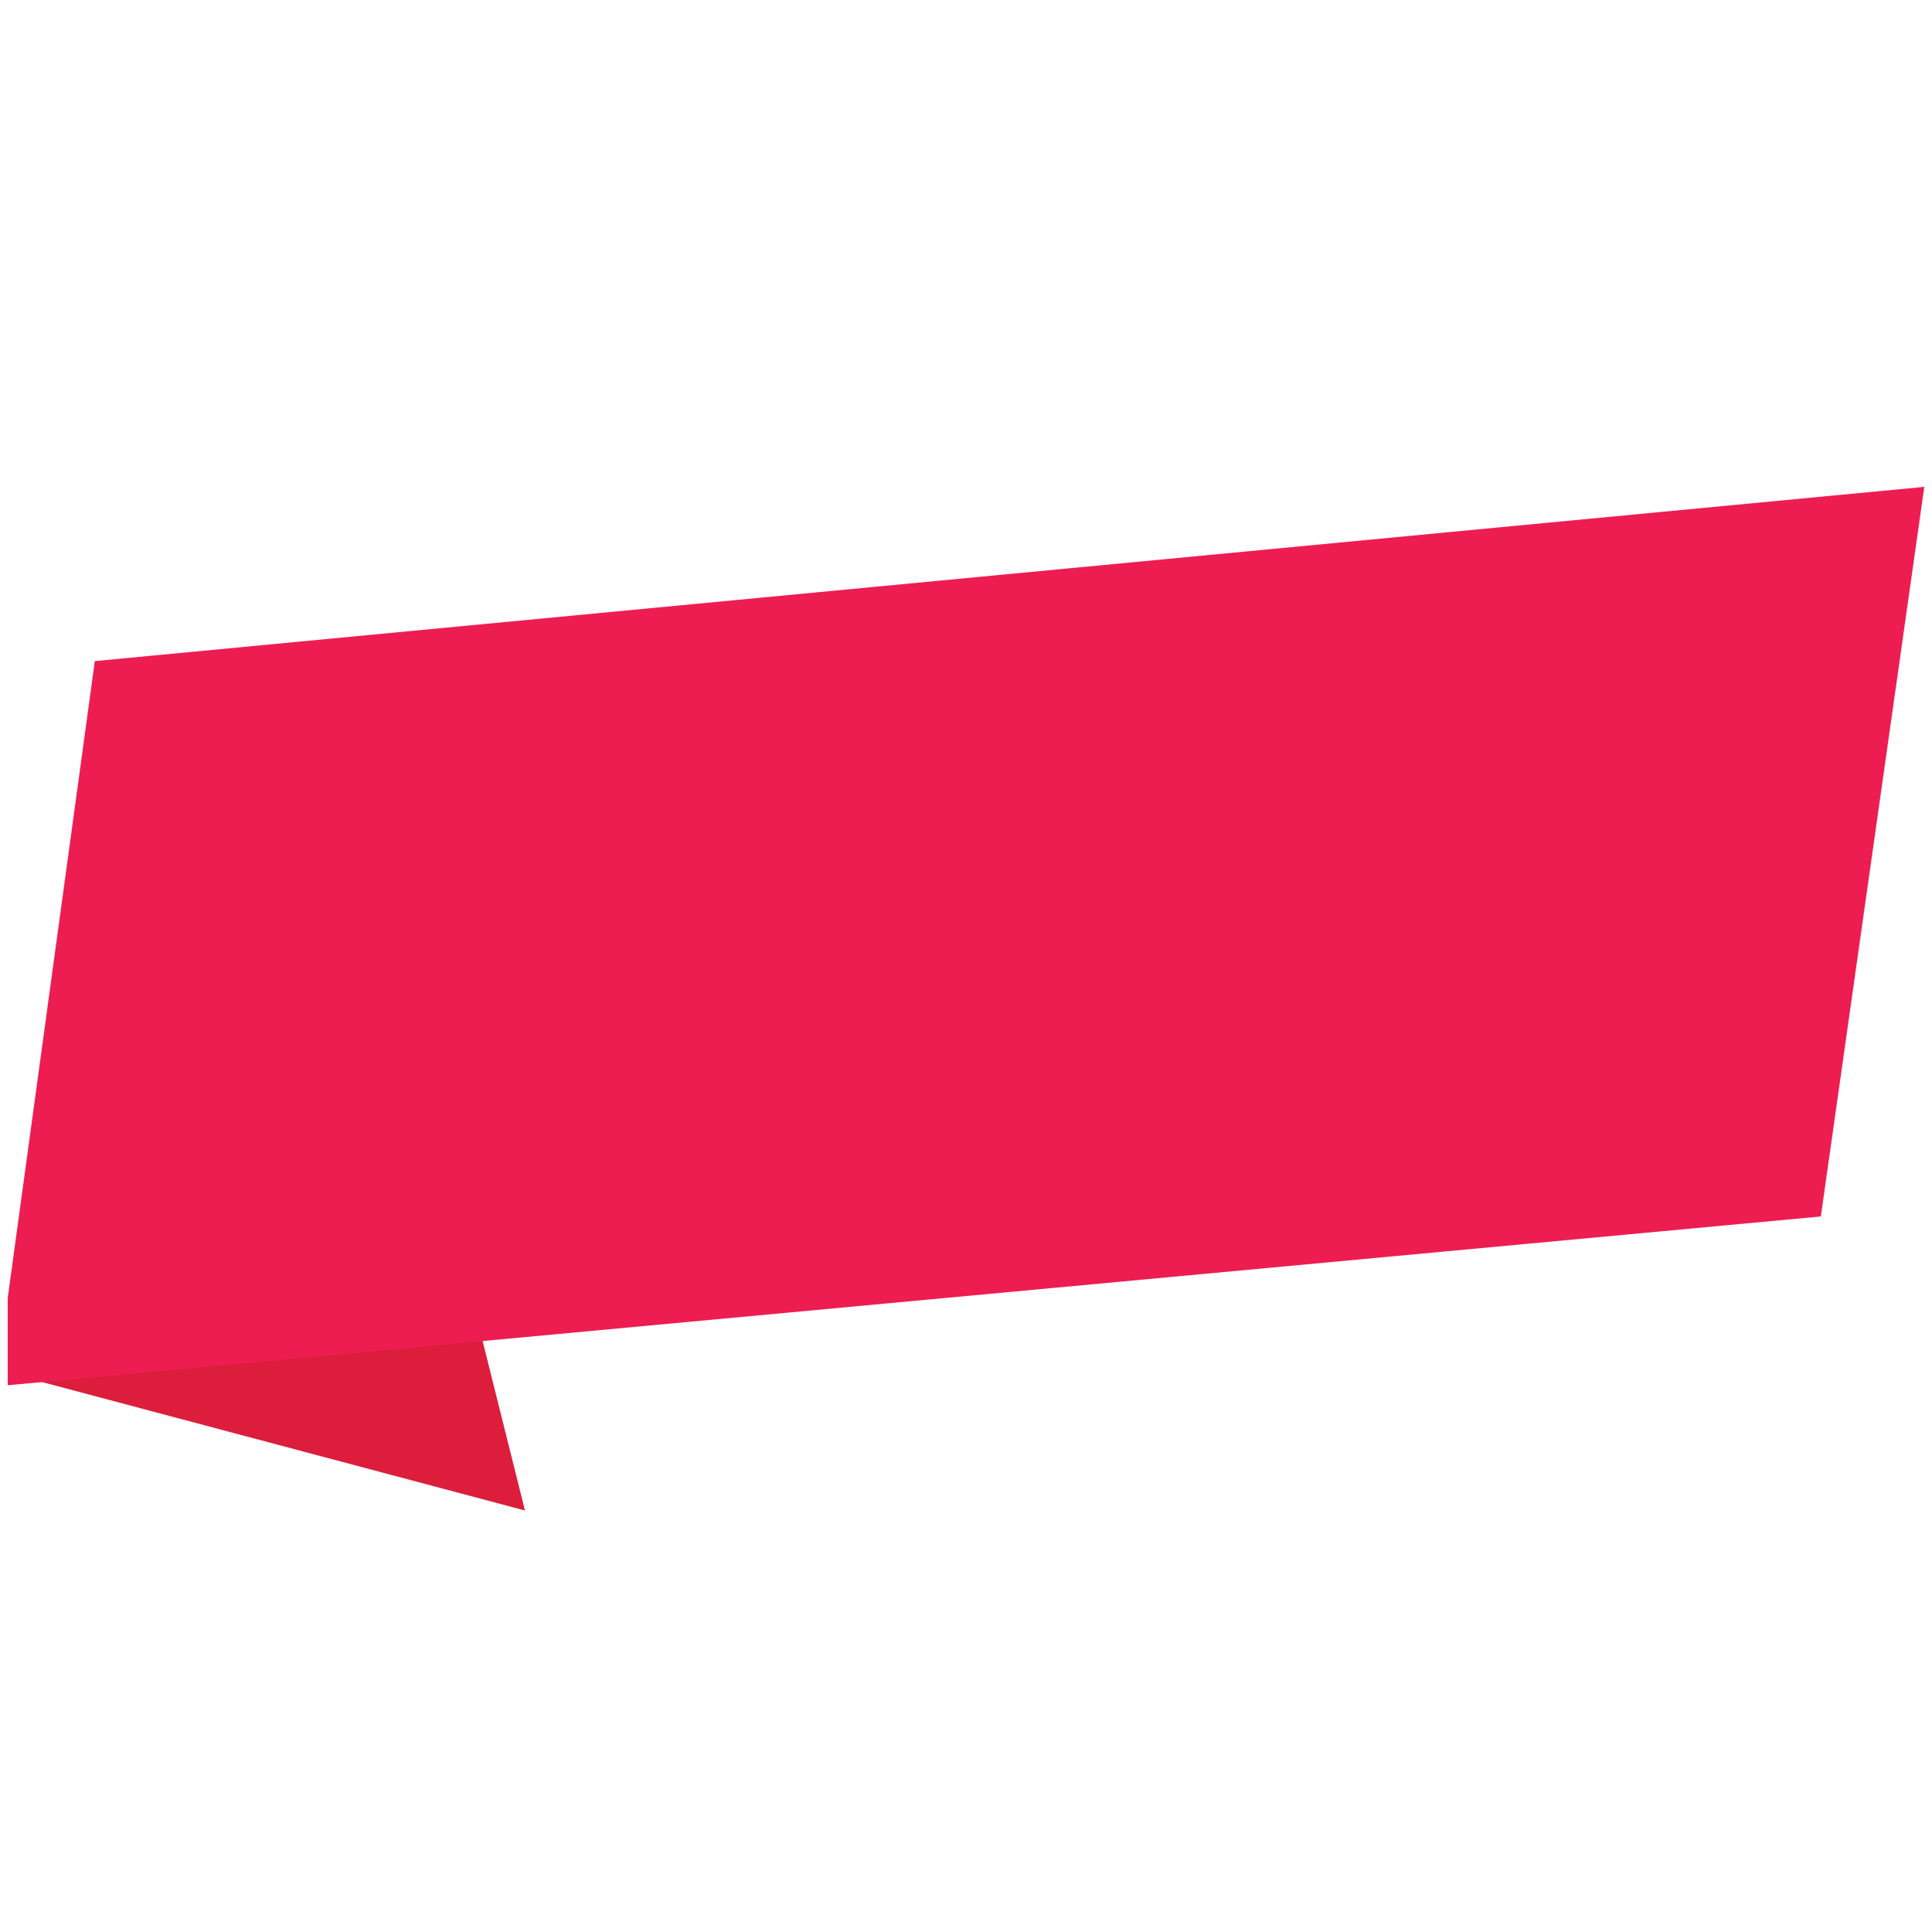 <?xml version="1.0" encoding="utf-8"?>
<!-- Generator: Adobe Illustrator 16.0.0, SVG Export Plug-In . SVG Version: 6.00 Build 0)  -->
<!DOCTYPE svg PUBLIC "-//W3C//DTD SVG 1.1//EN" "http://www.w3.org/Graphics/SVG/1.1/DTD/svg11.dtd">
<svg version="1.1" id="Layer_1" xmlns="http://www.w3.org/2000/svg" xmlns:xlink="http://www.w3.org/1999/xlink" x="0px" y="0px"
	 width="512px" height="512px" viewBox="0 0 512 512" enable-background="new 0 0 512 512" xml:space="preserve">
<g>
	<polygon fill="#DD1D3C" points="3.486,364.222 139.123,400.295 126.136,348.349 	"/>
	<polygon fill="#EE1D51" points="2.043,344.021 2.043,367.107 482.539,322.376 509.955,129.022 25.13,175.196 	"/>
</g>
</svg>